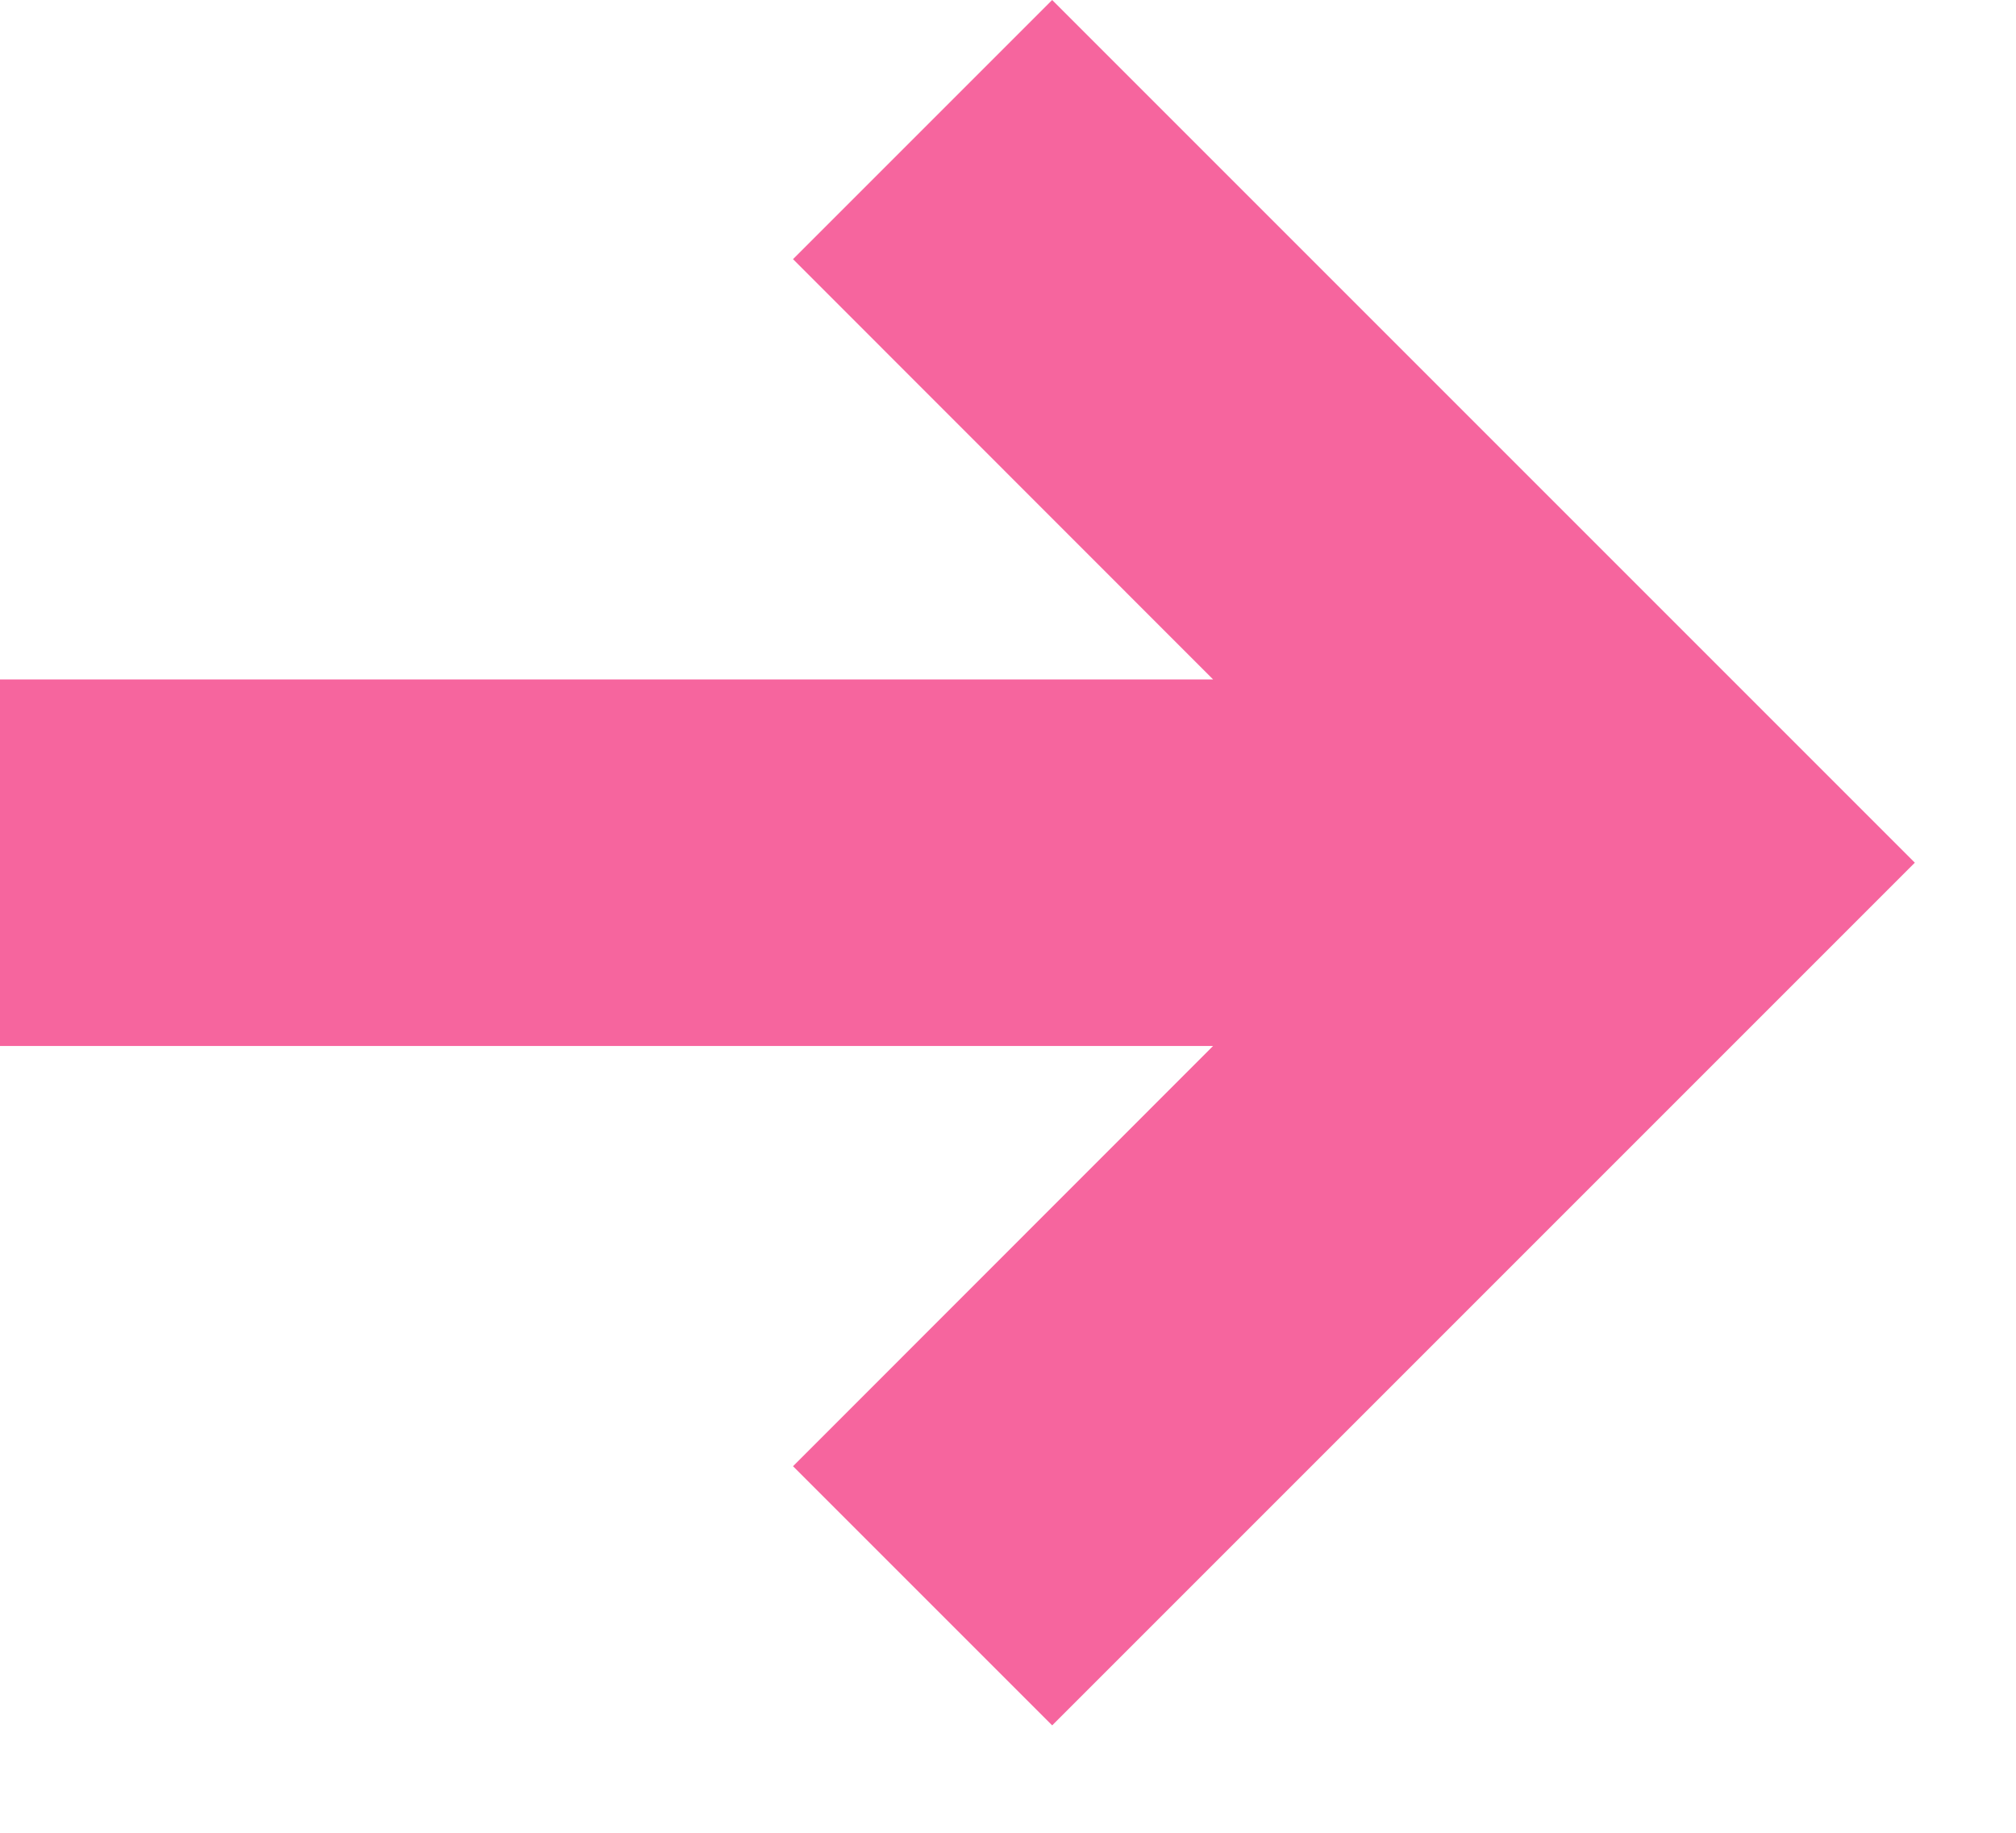 <svg xmlns="http://www.w3.org/2000/svg" width="11" height="10" viewBox="0 0 11 10">
    <defs>
        <filter id="tt622wwgqa">
            <feColorMatrix in="SourceGraphic" values="0 0 0 0 1 0 0 0 0 1 0 0 0 0 1 0 0 0 1 0"/>
        </filter>
    </defs>
    <g fill="none" fill-rule="evenodd">
        <g>
            <g>
                <g filter="url(#tt622wwgqa)" transform="translate(-1061 -502) translate(944 308) translate(25 25)">
                    <g fill="#F6659E" fill-rule="nonzero">
                        <path d="M5.741 0l4.707 4.707-4.707 4.707L4.327 8l2.292-2.293H0v-2h6.619L4.327 1.414 5.741 0z" transform="translate(0 155) translate(92 14)"/>
                    </g>
                </g>
            </g>
        </g>
    </g>
</svg>
